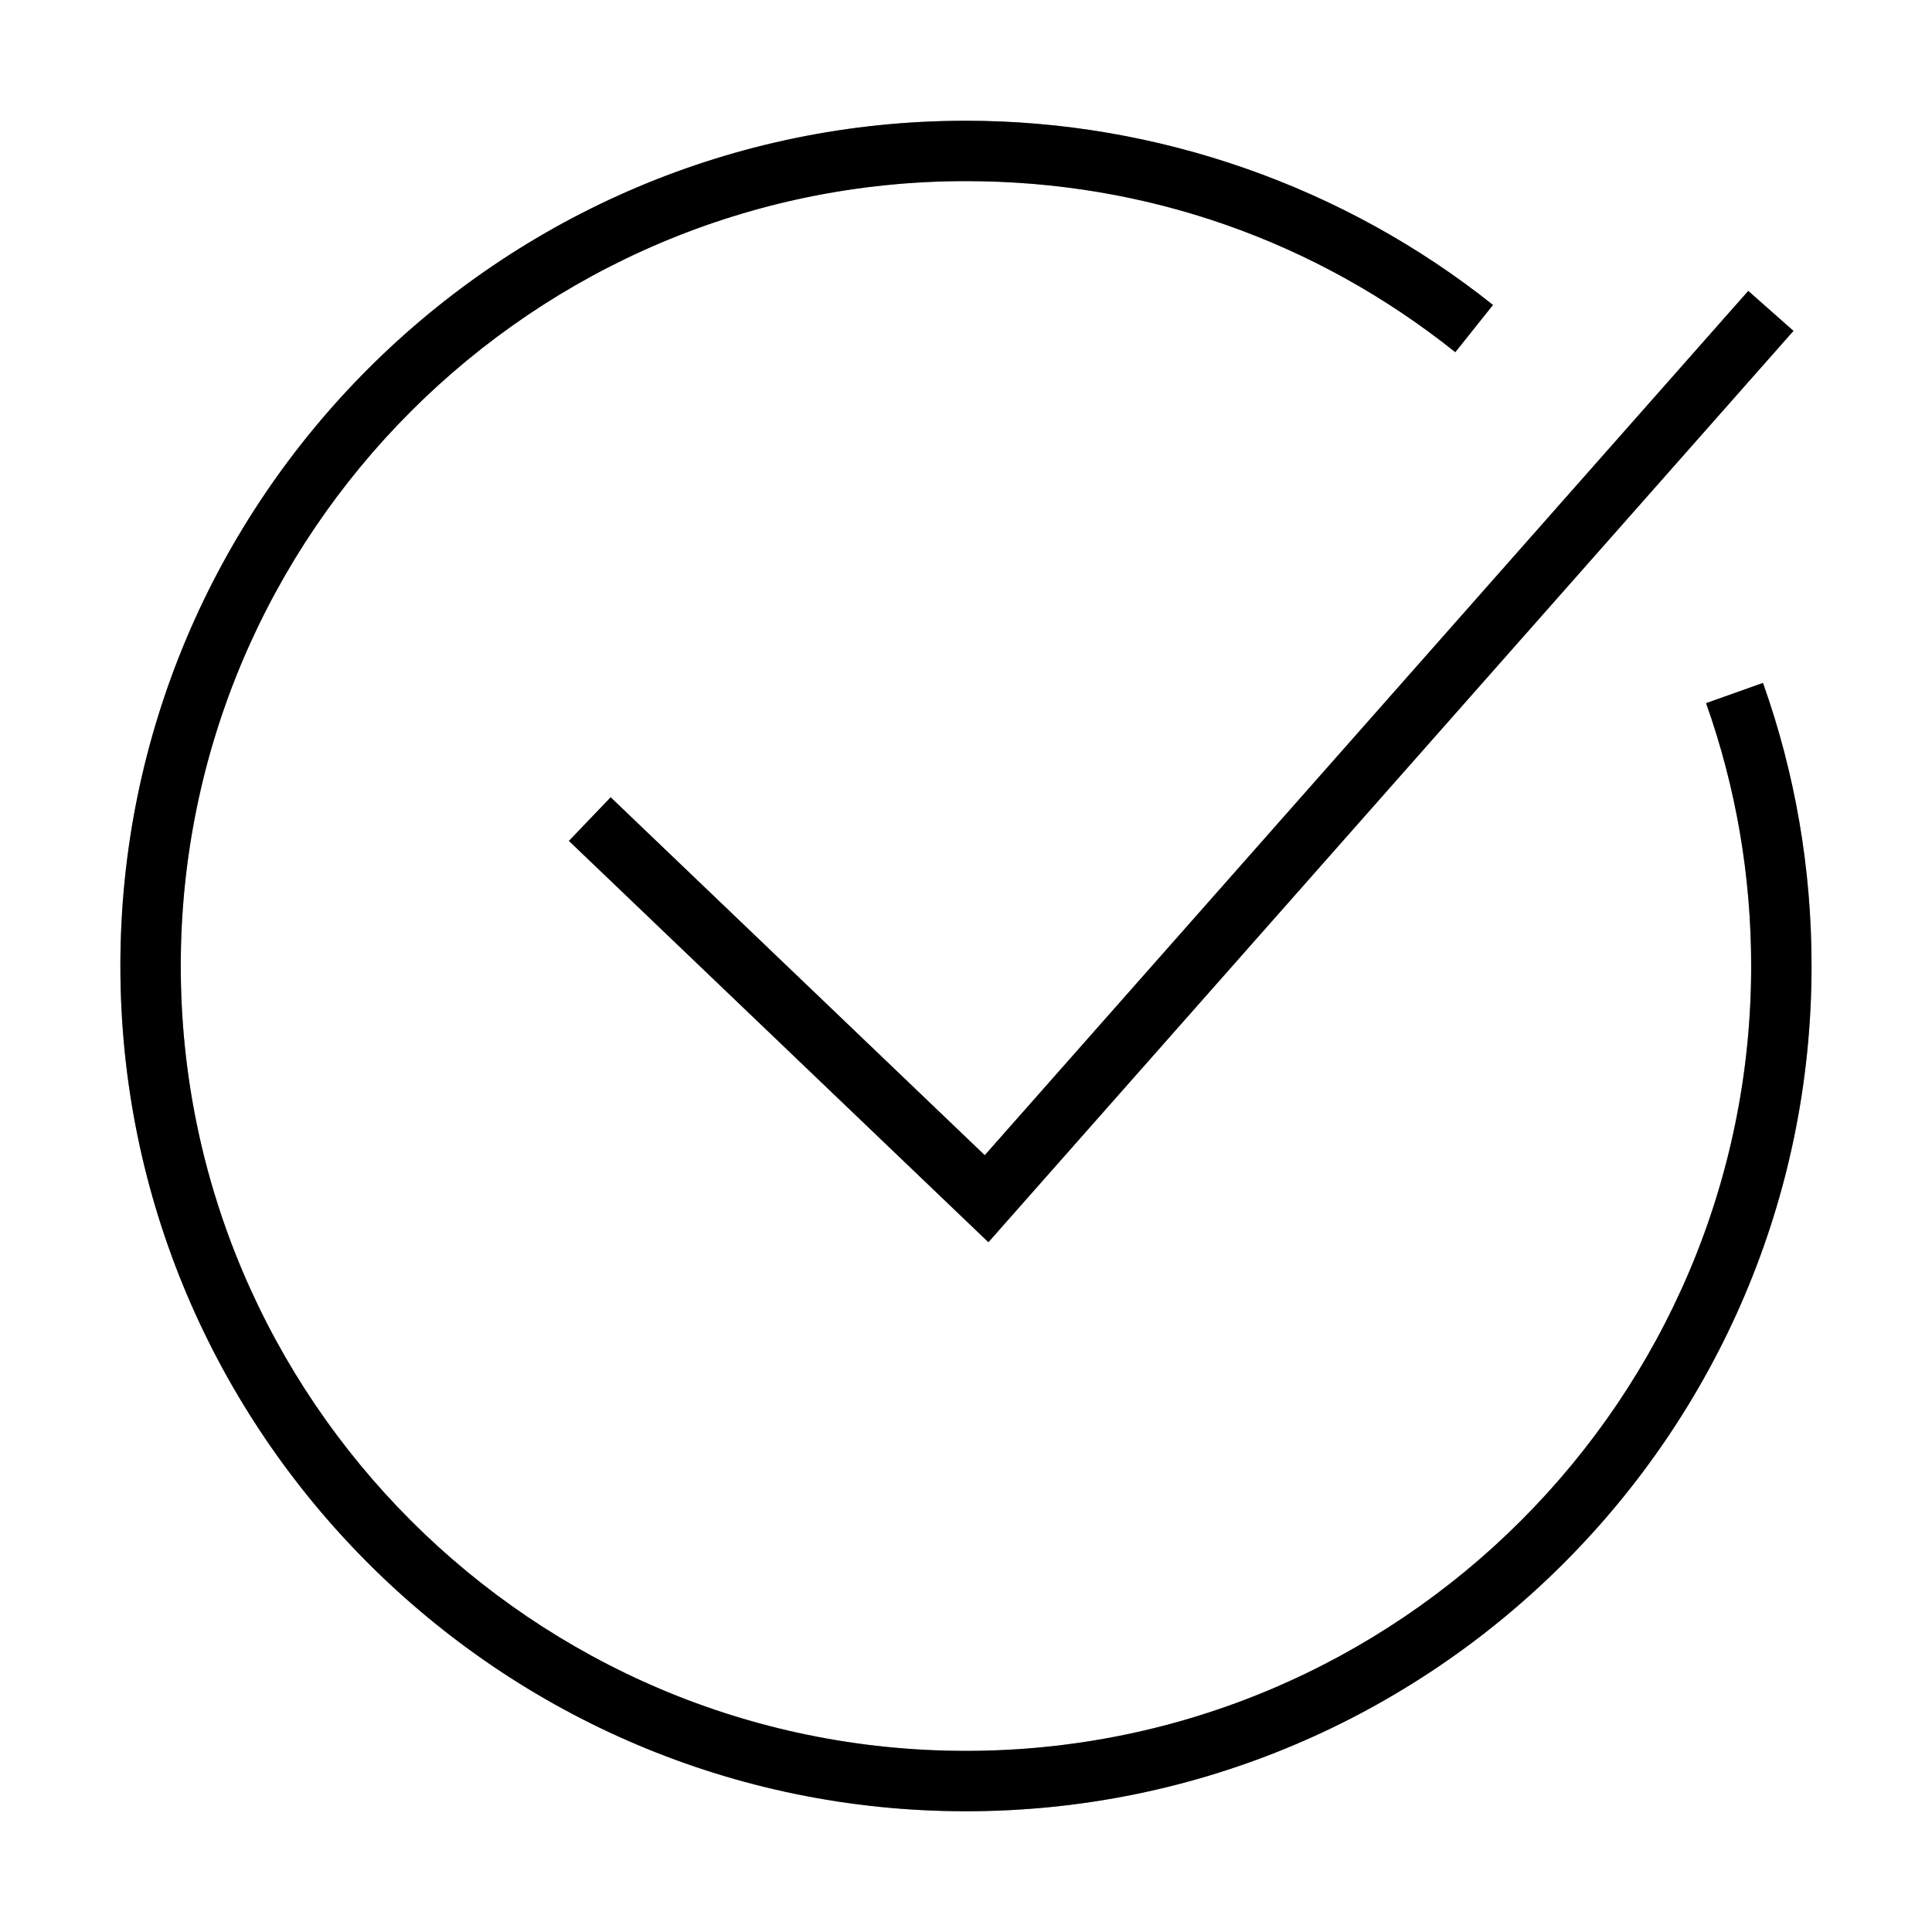 <svg width="64" height="64" viewBox="0 0 64 64" fill="none" xmlns="http://www.w3.org/2000/svg">
    <path d="M58.401 22.623L56.516 23.293C57.507 26.084 58.01 29.013 58.01 31.998C58.01 46.336 46.341 58 31.998 58C17.656 58 5.988 46.336 5.988 31.998C5.988 17.663 17.656 6 31.998 6C37.957 6 43.562 7.959 48.209 11.666L49.457 10.102C44.523 6.167 38.323 4 31.998 4C16.554 4 3.988 16.56 3.988 31.998C3.988 47.438 16.553 60 31.998 60C47.443 60 60.01 47.438 60.01 31.998C60.011 28.784 59.47 25.63 58.401 22.623Z" fill="black"/>
    <path d="M58.401 22.623L56.516 23.293C57.507 26.084 58.01 29.013 58.01 31.998C58.01 46.336 46.341 58 31.998 58C17.656 58 5.988 46.336 5.988 31.998C5.988 17.663 17.656 6 31.998 6C37.957 6 43.562 7.959 48.209 11.666L49.457 10.102C44.523 6.167 38.323 4 31.998 4C16.554 4 3.988 16.56 3.988 31.998C3.988 47.438 16.553 60 31.998 60C47.443 60 60.01 47.438 60.01 31.998C60.011 28.784 59.47 25.63 58.401 22.623Z" fill="black" fill-opacity="0.2"/>
    <path d="M58.401 22.623L56.516 23.293C57.507 26.084 58.01 29.013 58.01 31.998C58.01 46.336 46.341 58 31.998 58C17.656 58 5.988 46.336 5.988 31.998C5.988 17.663 17.656 6 31.998 6C37.957 6 43.562 7.959 48.209 11.666L49.457 10.102C44.523 6.167 38.323 4 31.998 4C16.554 4 3.988 16.56 3.988 31.998C3.988 47.438 16.553 60 31.998 60C47.443 60 60.01 47.438 60.01 31.998C60.011 28.784 59.47 25.63 58.401 22.623Z" fill="black" fill-opacity="0.2"/>
    <path d="M20.229 26.411L18.846 27.856L32.742 41.15L59.411 10.961L57.913 9.637L32.621 38.268L20.229 26.411Z" fill="black"/>
    <path d="M20.229 26.411L18.846 27.856L32.742 41.15L59.411 10.961L57.913 9.637L32.621 38.268L20.229 26.411Z" fill="black" fill-opacity="0.2"/>
    <path d="M20.229 26.411L18.846 27.856L32.742 41.15L59.411 10.961L57.913 9.637L32.621 38.268L20.229 26.411Z" fill="black" fill-opacity="0.2"/>
</svg>
